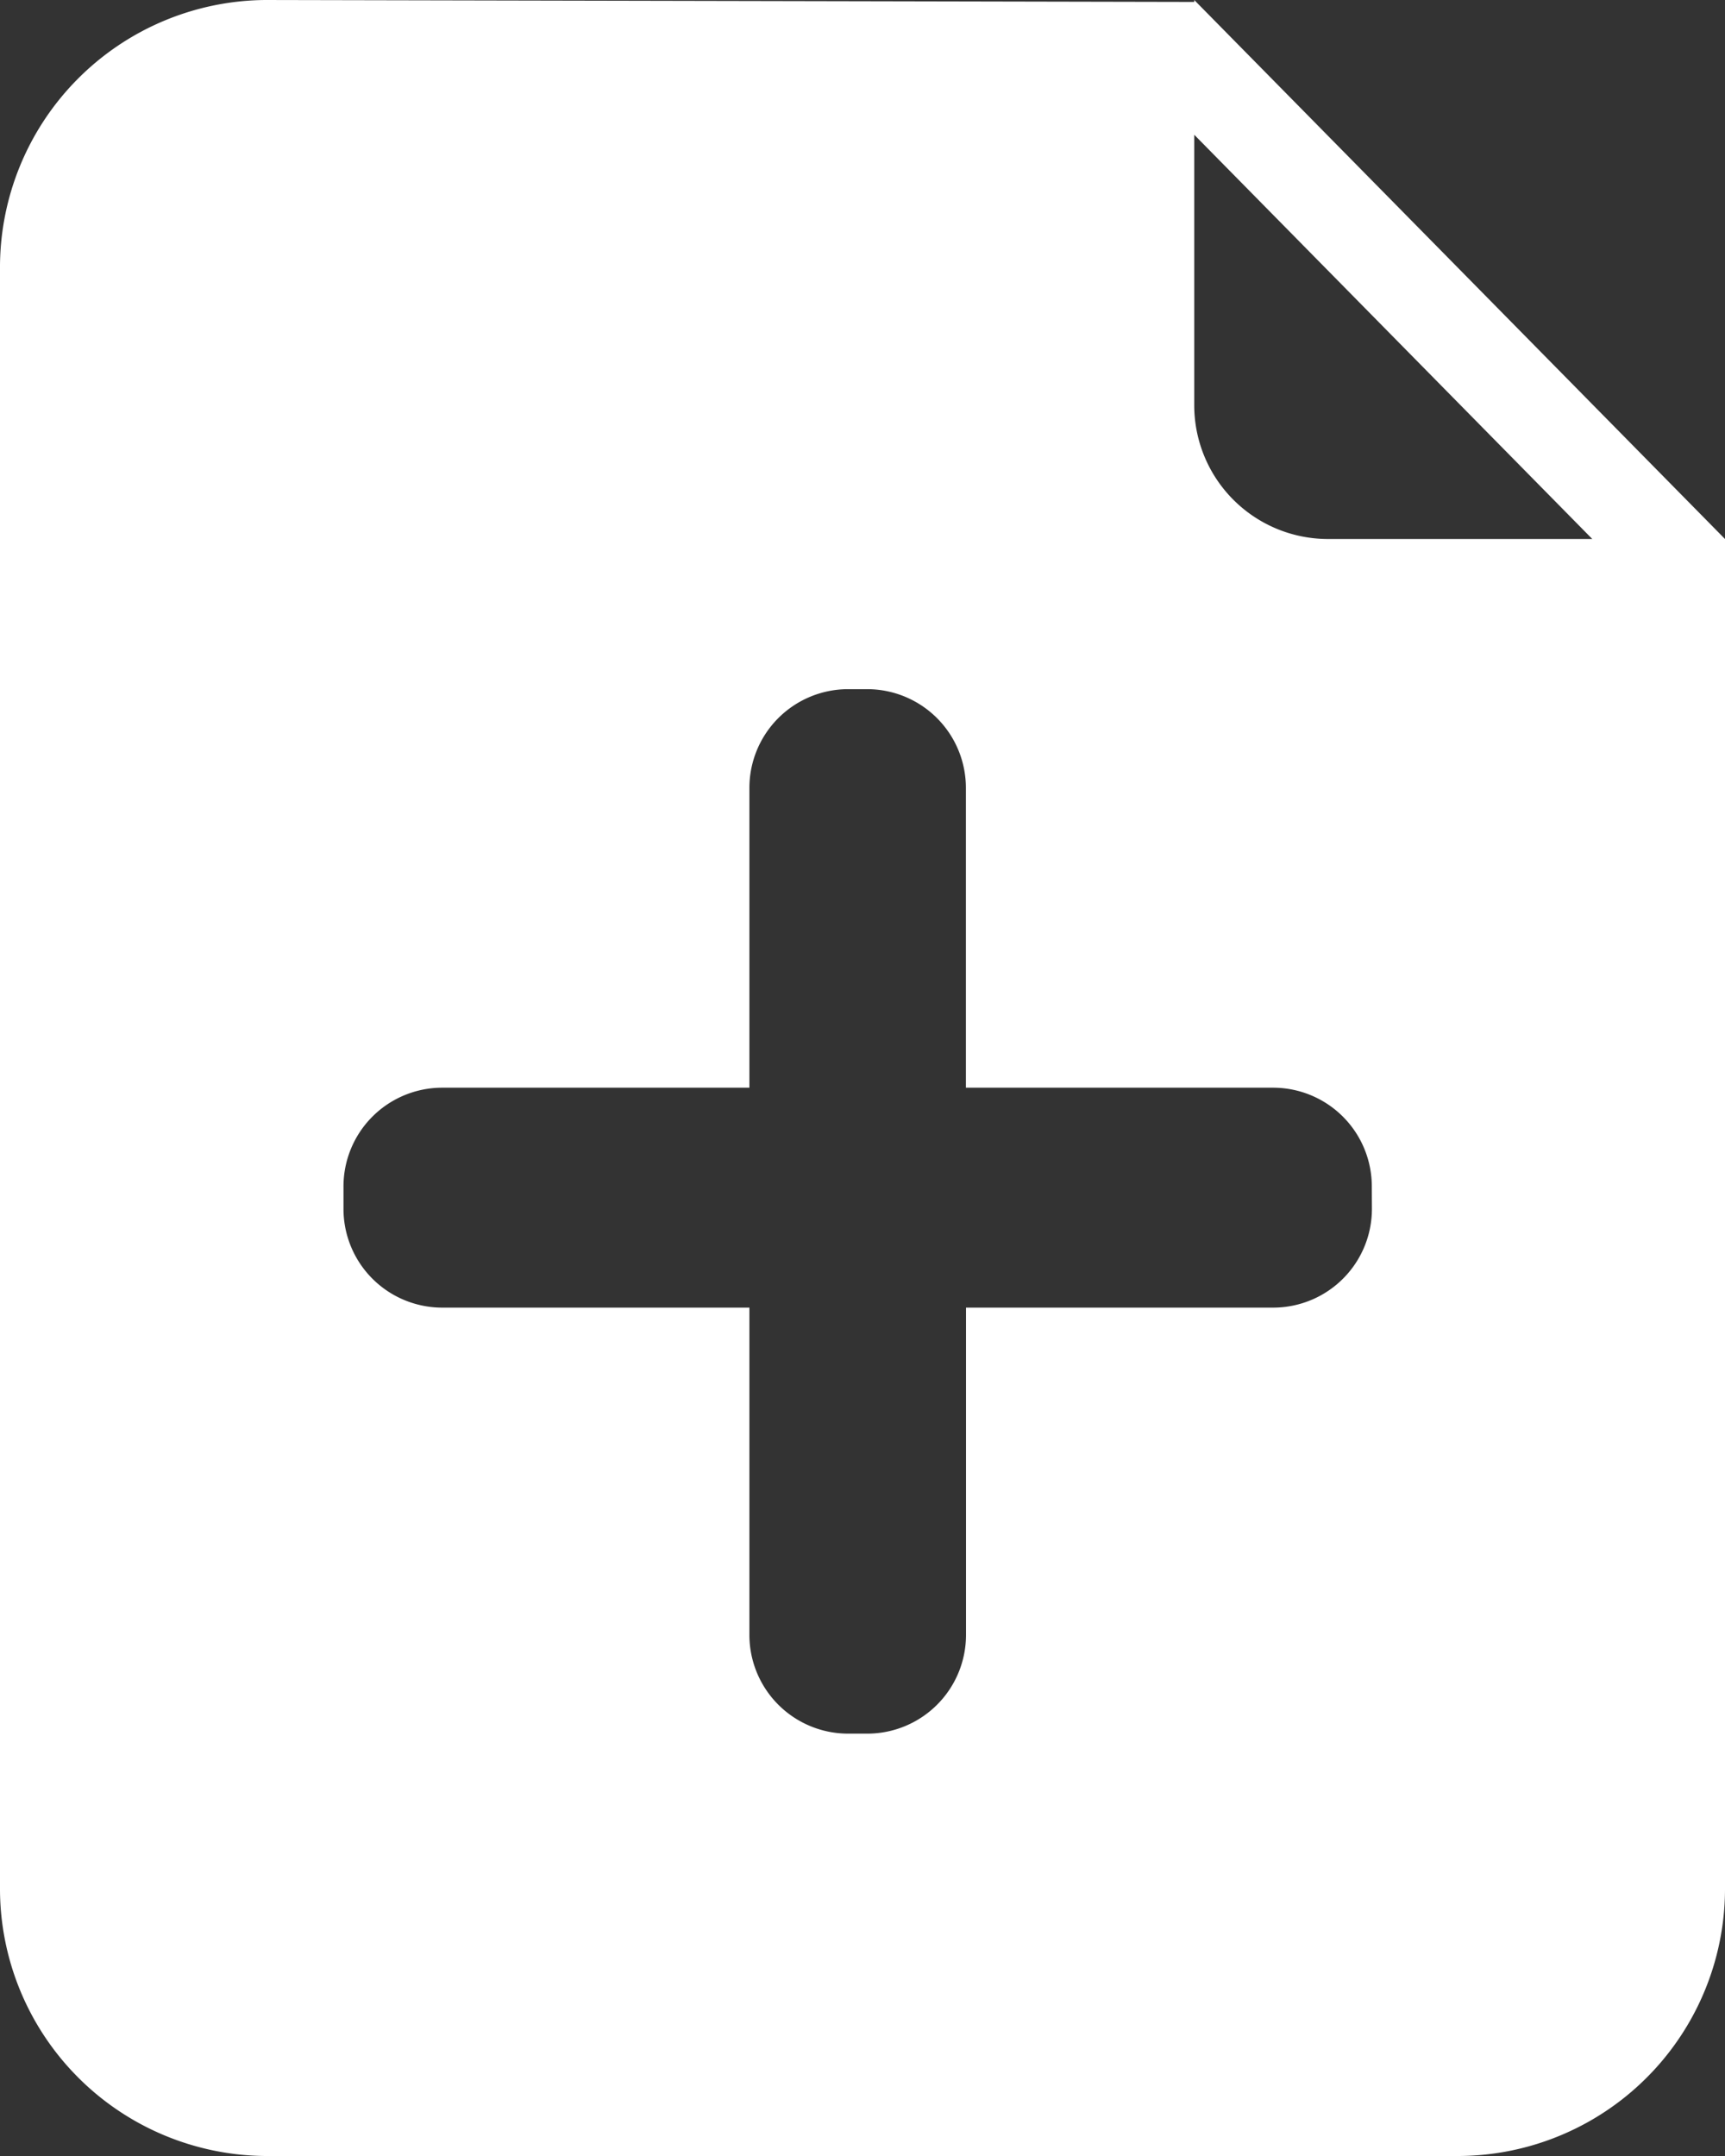<svg xmlns="http://www.w3.org/2000/svg" width="16" height="20" viewBox="0 0 16 20">
  <rect x="0" y="0" width="16" height="20" fill="#333333" stroke="none"/>
  <path id="Path_144" data-name="Path 144" d="M27.177,12v.018L18.561,12A2.481,2.481,0,0,0,16.1,14.5v15A2.481,2.481,0,0,0,18.561,32H29.638A2.481,2.481,0,0,0,32.1,29.5V17Zm1.648,11.207a.916.916,0,0,1-.908.923H25.06v3.029a.916.916,0,0,1-.908.923H23.96a.916.916,0,0,1-.909-.923V24.13H20.194a.916.916,0,0,1-.908-.923v-.194a.916.916,0,0,1,.908-.923h2.857V19.316a.916.916,0,0,1,.909-.923h.191a.916.916,0,0,1,.908.923V22.09h2.857a.916.916,0,0,1,.908.923ZM28.408,17a1.241,1.241,0,0,1-1.231-1.25v-2.5L30.869,17Z" transform="translate(-16.1 -12)" fill="#fff" fill-rule="evenodd"/>
</svg>

